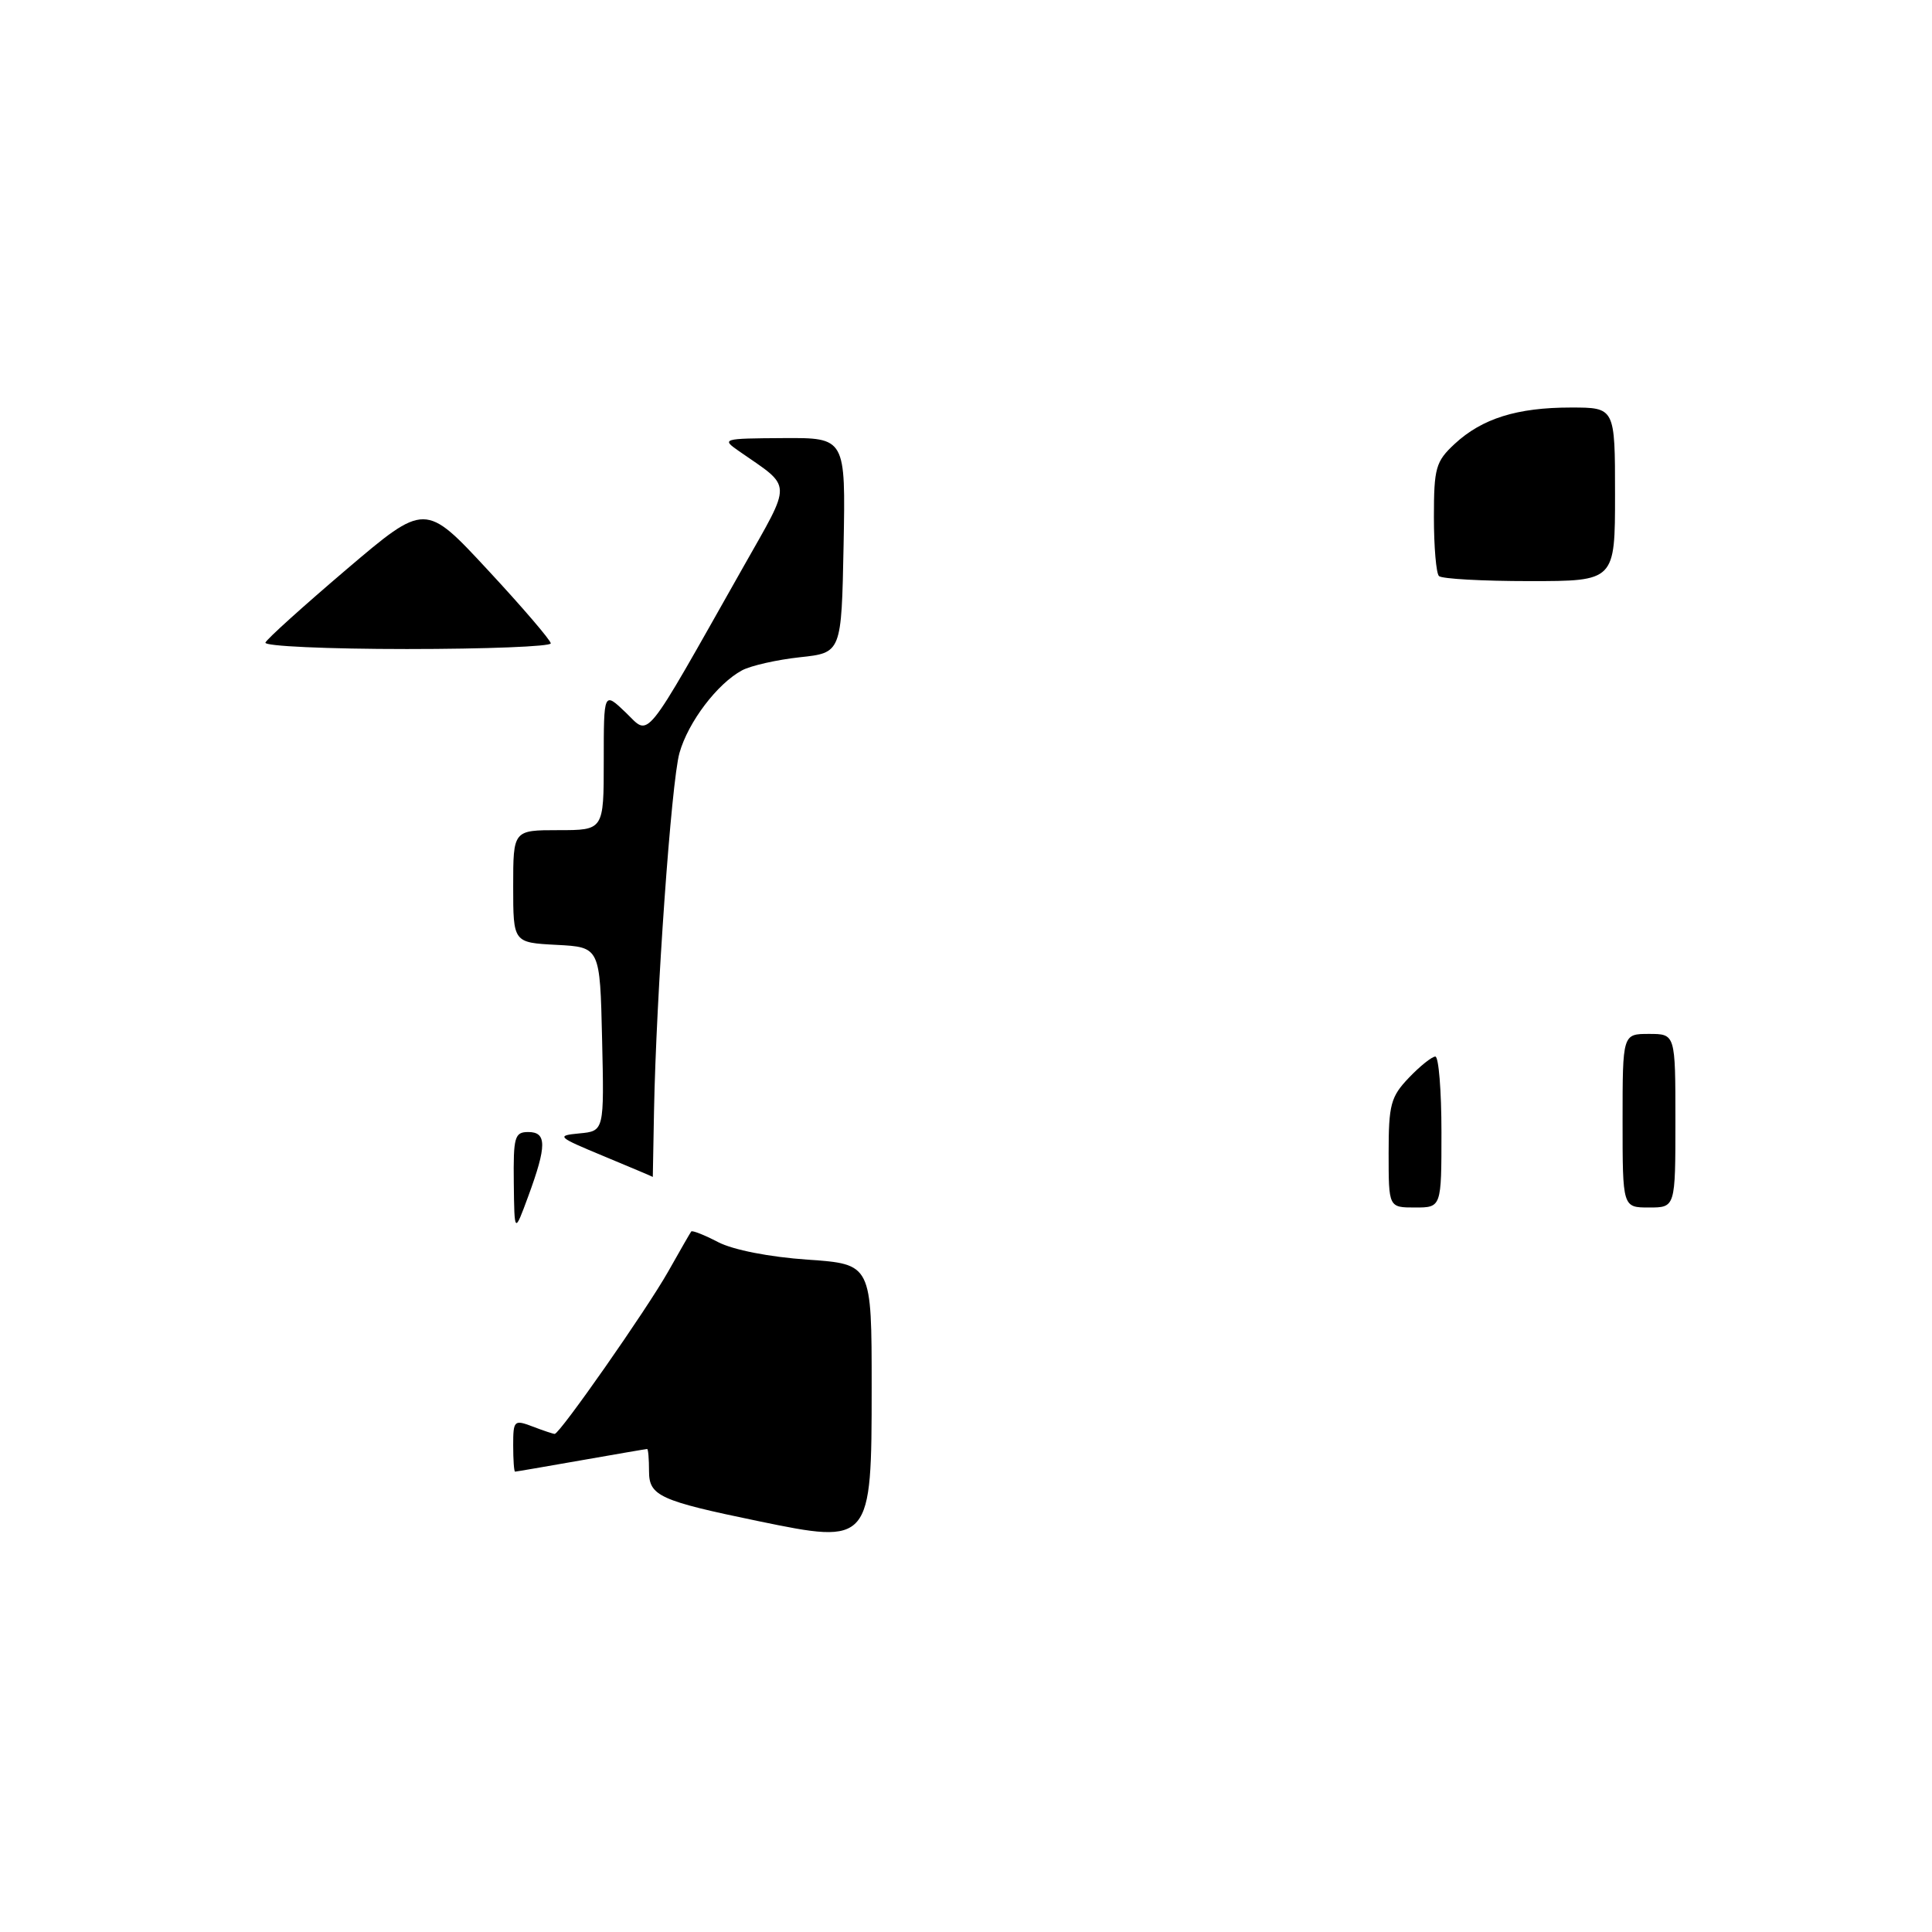 <?xml version="1.0" encoding="UTF-8" standalone="no"?>
<!DOCTYPE svg PUBLIC "-//W3C//DTD SVG 1.1//EN" "http://www.w3.org/Graphics/SVG/1.1/DTD/svg11.dtd" >
<svg xmlns="http://www.w3.org/2000/svg" xmlns:xlink="http://www.w3.org/1999/xlink" version="1.1" viewBox="0 0 256 256">
 <g >
 <path fill="currentColor"
d=" M 100.50 201.56 C 87.42 198.86 86.00 198.21 86.00 194.96 C 86.00 193.33 85.89 192.00 85.75 192.00 C 85.61 192.00 81.67 192.68 77.00 193.50 C 72.33 194.32 68.39 195.00 68.25 195.00 C 68.11 195.00 68.00 193.44 68.00 191.52 C 68.00 188.21 68.12 188.09 70.57 189.02 C 71.98 189.56 73.30 190.00 73.50 190.00 C 74.17 190.00 85.66 173.57 88.53 168.50 C 90.08 165.75 91.46 163.35 91.59 163.18 C 91.71 163.00 93.32 163.63 95.16 164.59 C 97.15 165.62 101.95 166.56 107.00 166.91 C 115.50 167.50 115.50 167.50 115.50 183.83 C 115.50 204.50 115.38 204.64 100.50 201.56 Z  M 68.08 156.75 C 68.01 150.64 68.19 150.00 70.00 150.00 C 72.46 150.00 72.46 151.82 70.00 158.50 C 68.16 163.50 68.16 163.50 68.08 156.75 Z  M 184.00 152.80 C 184.00 146.36 184.28 145.32 186.69 142.80 C 188.16 141.26 189.74 140.00 190.19 140.00 C 190.63 140.00 191.00 144.50 191.00 150.00 C 191.00 160.00 191.00 160.00 187.50 160.00 C 184.00 160.00 184.00 160.00 184.00 152.80 Z  M 215.00 148.50 C 215.00 137.00 215.00 137.00 218.50 137.00 C 222.00 137.00 222.00 137.00 222.00 148.50 C 222.00 160.00 222.00 160.00 218.50 160.00 C 215.00 160.00 215.00 160.00 215.00 148.50 Z  M 80.00 153.20 C 73.81 150.63 73.66 150.48 76.78 150.18 C 80.06 149.87 80.06 149.87 79.78 137.68 C 79.50 125.50 79.50 125.50 73.75 125.20 C 68.00 124.90 68.00 124.90 68.00 117.45 C 68.00 110.00 68.00 110.00 74.00 110.00 C 80.00 110.00 80.00 110.00 80.00 100.81 C 80.00 91.63 80.00 91.63 82.90 94.40 C 86.18 97.54 84.97 99.04 98.50 75.11 C 105.02 63.57 105.06 64.74 97.95 59.80 C 95.56 58.14 95.69 58.10 103.78 58.05 C 112.05 58.00 112.05 58.00 111.78 72.25 C 111.50 86.50 111.50 86.50 105.98 87.09 C 102.94 87.42 99.50 88.20 98.33 88.82 C 95.05 90.58 91.18 95.68 90.03 99.78 C 88.95 103.63 86.95 131.88 86.66 147.25 C 86.57 152.06 86.50 155.98 86.50 155.95 C 86.50 155.92 83.58 154.69 80.00 153.20 Z  M 35.17 85.15 C 35.35 84.68 40.19 80.32 45.92 75.44 C 56.34 66.58 56.34 66.58 64.65 75.54 C 69.23 80.47 72.97 84.84 72.98 85.25 C 72.99 85.66 64.41 86.00 53.92 86.00 C 43.42 86.00 34.98 85.62 35.17 85.15 Z  M 190.67 76.33 C 190.30 75.97 190.00 72.45 190.00 68.52 C 190.00 62.01 190.24 61.15 192.75 58.82 C 196.39 55.45 201.02 54.00 208.15 54.00 C 214.00 54.00 214.00 54.00 214.00 65.50 C 214.00 77.00 214.00 77.00 202.67 77.00 C 196.43 77.00 191.03 76.70 190.67 76.33 Z "/>
</g>
</svg>